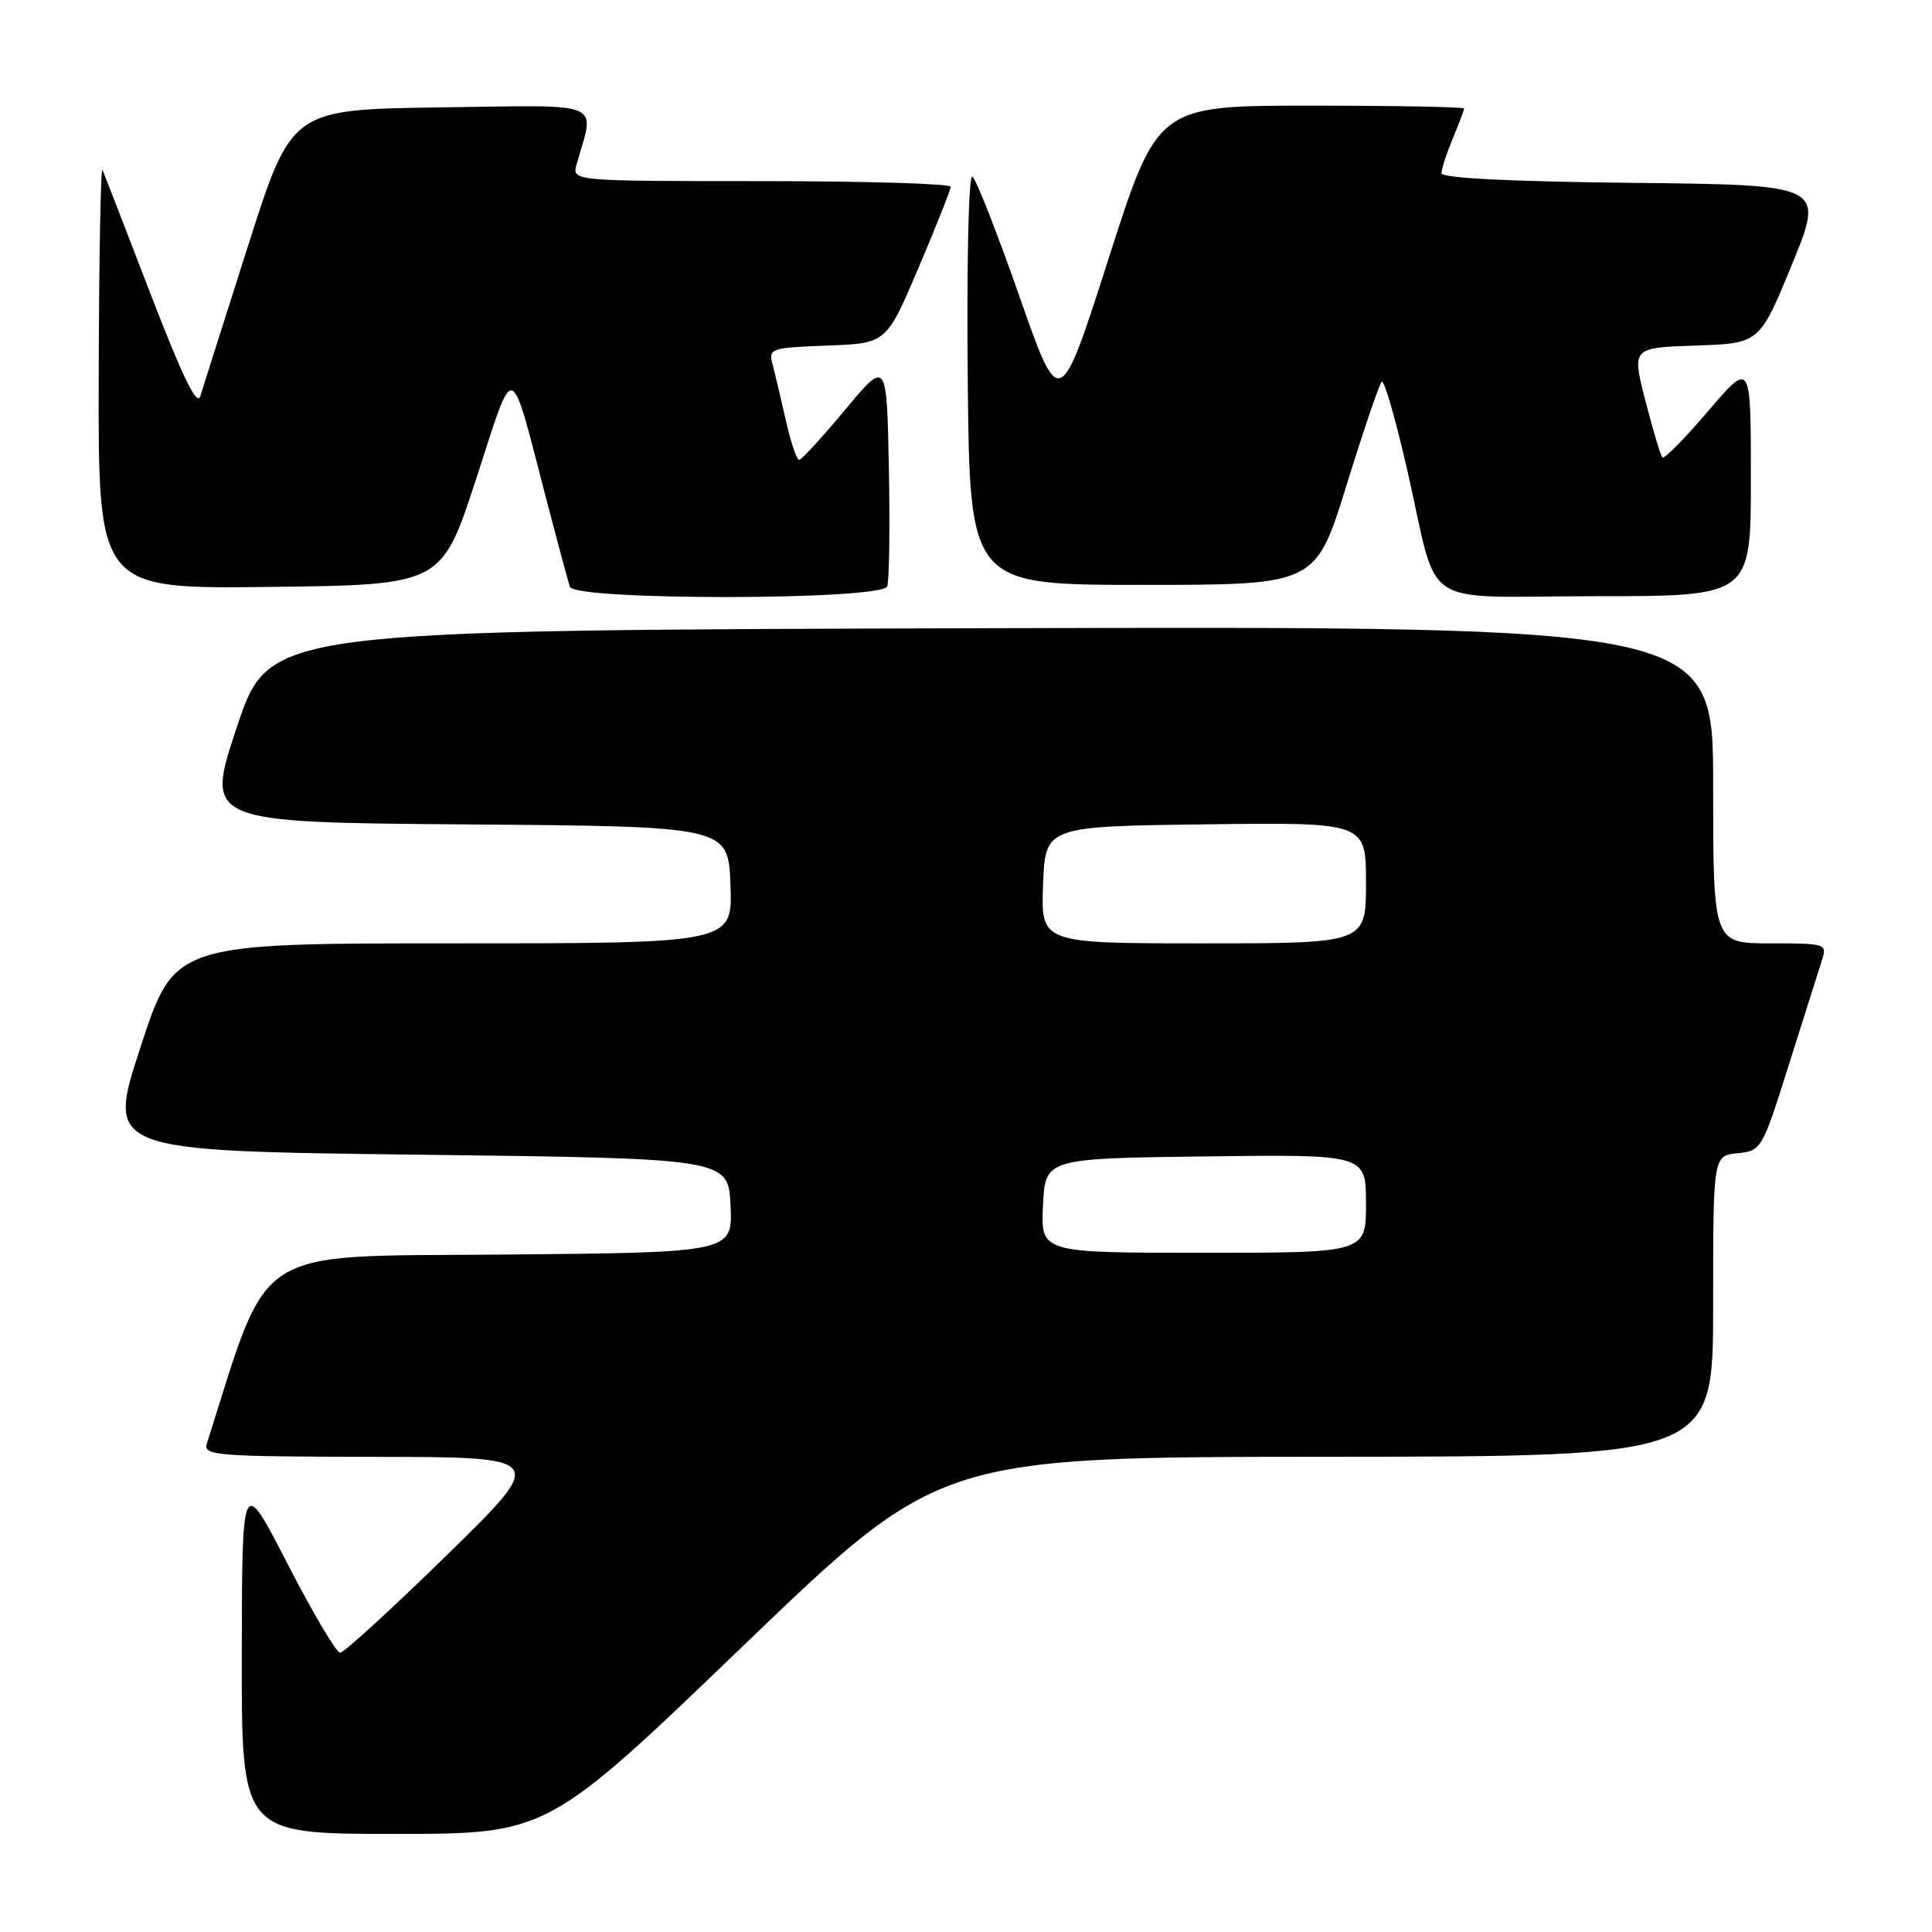 <?xml version="1.0" encoding="UTF-8" standalone="no"?>
<!DOCTYPE svg PUBLIC "-//W3C//DTD SVG 1.1//EN" "http://www.w3.org/Graphics/SVG/1.1/DTD/svg11.dtd" >
<svg xmlns="http://www.w3.org/2000/svg" xmlns:xlink="http://www.w3.org/1999/xlink" version="1.1" viewBox="0 0 256 256">
 <g >
 <path fill="currentColor"
d=" M 98.53 218.03 C 124.50 193.06 124.50 193.06 175.75 193.03 C 227.00 193.00 227.00 193.00 227.00 173.06 C 227.00 153.13 227.00 153.13 230.22 152.81 C 233.40 152.50 233.49 152.35 237.06 141.00 C 239.06 134.68 241.01 128.49 241.41 127.25 C 242.12 125.05 241.96 125.00 234.57 125.00 C 227.00 125.00 227.00 125.00 227.00 103.99 C 227.00 82.99 227.00 82.99 131.34 83.24 C 35.68 83.50 35.68 83.50 31.42 96.24 C 27.16 108.97 27.16 108.97 61.83 109.24 C 96.50 109.50 96.50 109.50 96.79 117.25 C 97.08 125.00 97.08 125.00 60.10 125.00 C 23.11 125.00 23.11 125.00 18.62 138.75 C 14.12 152.50 14.12 152.50 55.31 153.00 C 96.50 153.50 96.50 153.50 96.80 159.74 C 97.09 165.97 97.09 165.97 66.39 166.24 C 33.02 166.52 35.85 164.70 27.42 191.25 C 26.90 192.88 28.42 193.00 49.68 193.04 C 72.50 193.07 72.50 193.07 59.23 206.04 C 51.94 213.17 45.56 219.00 45.07 219.00 C 44.57 219.00 41.44 213.71 38.12 207.25 C 32.07 195.50 32.07 195.50 32.04 219.25 C 32.00 243.00 32.00 243.00 52.28 243.00 C 72.56 243.00 72.56 243.00 98.53 218.03 Z  M 117.56 77.70 C 117.83 76.99 117.93 69.94 117.78 62.04 C 117.50 47.67 117.50 47.67 112.00 54.28 C 108.97 57.91 106.23 60.91 105.91 60.94 C 105.58 60.97 104.79 58.64 104.14 55.75 C 103.49 52.86 102.69 49.51 102.37 48.29 C 101.81 46.17 102.10 46.08 109.62 45.79 C 117.45 45.50 117.45 45.50 121.70 35.50 C 124.04 30.00 125.96 25.16 125.98 24.75 C 125.99 24.34 114.70 24.00 100.88 24.00 C 75.77 24.00 75.77 24.00 76.41 21.75 C 78.83 13.26 80.42 13.93 58.45 14.23 C 38.63 14.50 38.63 14.50 32.89 32.50 C 29.73 42.40 26.88 51.40 26.54 52.50 C 26.11 53.91 24.19 49.95 19.97 39.00 C 16.69 30.47 13.81 23.05 13.58 22.50 C 13.35 21.95 13.12 34.22 13.08 49.77 C 13.00 78.04 13.00 78.04 35.75 77.77 C 58.50 77.50 58.50 77.50 63.08 63.50 C 68.31 47.48 67.44 47.20 72.48 66.50 C 73.92 72.00 75.28 77.06 75.51 77.75 C 76.14 79.60 116.85 79.55 117.56 77.70 Z  M 232.00 63.42 C 232.00 47.84 232.00 47.84 226.36 54.45 C 223.26 58.08 220.52 60.86 220.28 60.62 C 220.04 60.38 219.03 57.01 218.03 53.13 C 216.22 46.07 216.22 46.07 224.69 45.79 C 233.16 45.50 233.16 45.50 237.46 35.00 C 241.76 24.50 241.76 24.50 216.38 24.23 C 200.05 24.06 191.00 23.60 191.00 22.95 C 191.00 22.39 191.68 20.32 192.50 18.35 C 193.32 16.37 194.00 14.59 194.00 14.38 C 194.00 14.17 184.86 14.00 173.69 14.00 C 153.38 14.00 153.38 14.00 146.90 34.25 C 140.41 54.50 140.41 54.50 135.06 39.22 C 132.12 30.81 129.32 23.70 128.84 23.40 C 128.35 23.10 128.08 34.86 128.23 50.18 C 128.50 77.50 128.50 77.50 151.41 77.50 C 174.33 77.50 174.33 77.50 178.41 64.33 C 180.66 57.08 182.76 50.89 183.08 50.58 C 183.40 50.26 184.92 55.51 186.46 62.25 C 190.79 81.18 187.53 79.00 211.48 79.00 C 232.00 79.00 232.00 79.00 232.00 63.42 Z  M 138.20 159.75 C 138.50 153.50 138.50 153.50 159.75 153.23 C 181.00 152.96 181.00 152.96 181.00 159.48 C 181.00 166.00 181.00 166.00 159.45 166.00 C 137.90 166.00 137.90 166.00 138.20 159.75 Z  M 138.21 117.25 C 138.50 109.50 138.50 109.50 159.75 109.23 C 181.00 108.96 181.00 108.96 181.00 116.98 C 181.00 125.00 181.00 125.00 159.46 125.00 C 137.92 125.00 137.92 125.00 138.21 117.25 Z "/>
</g>
</svg>